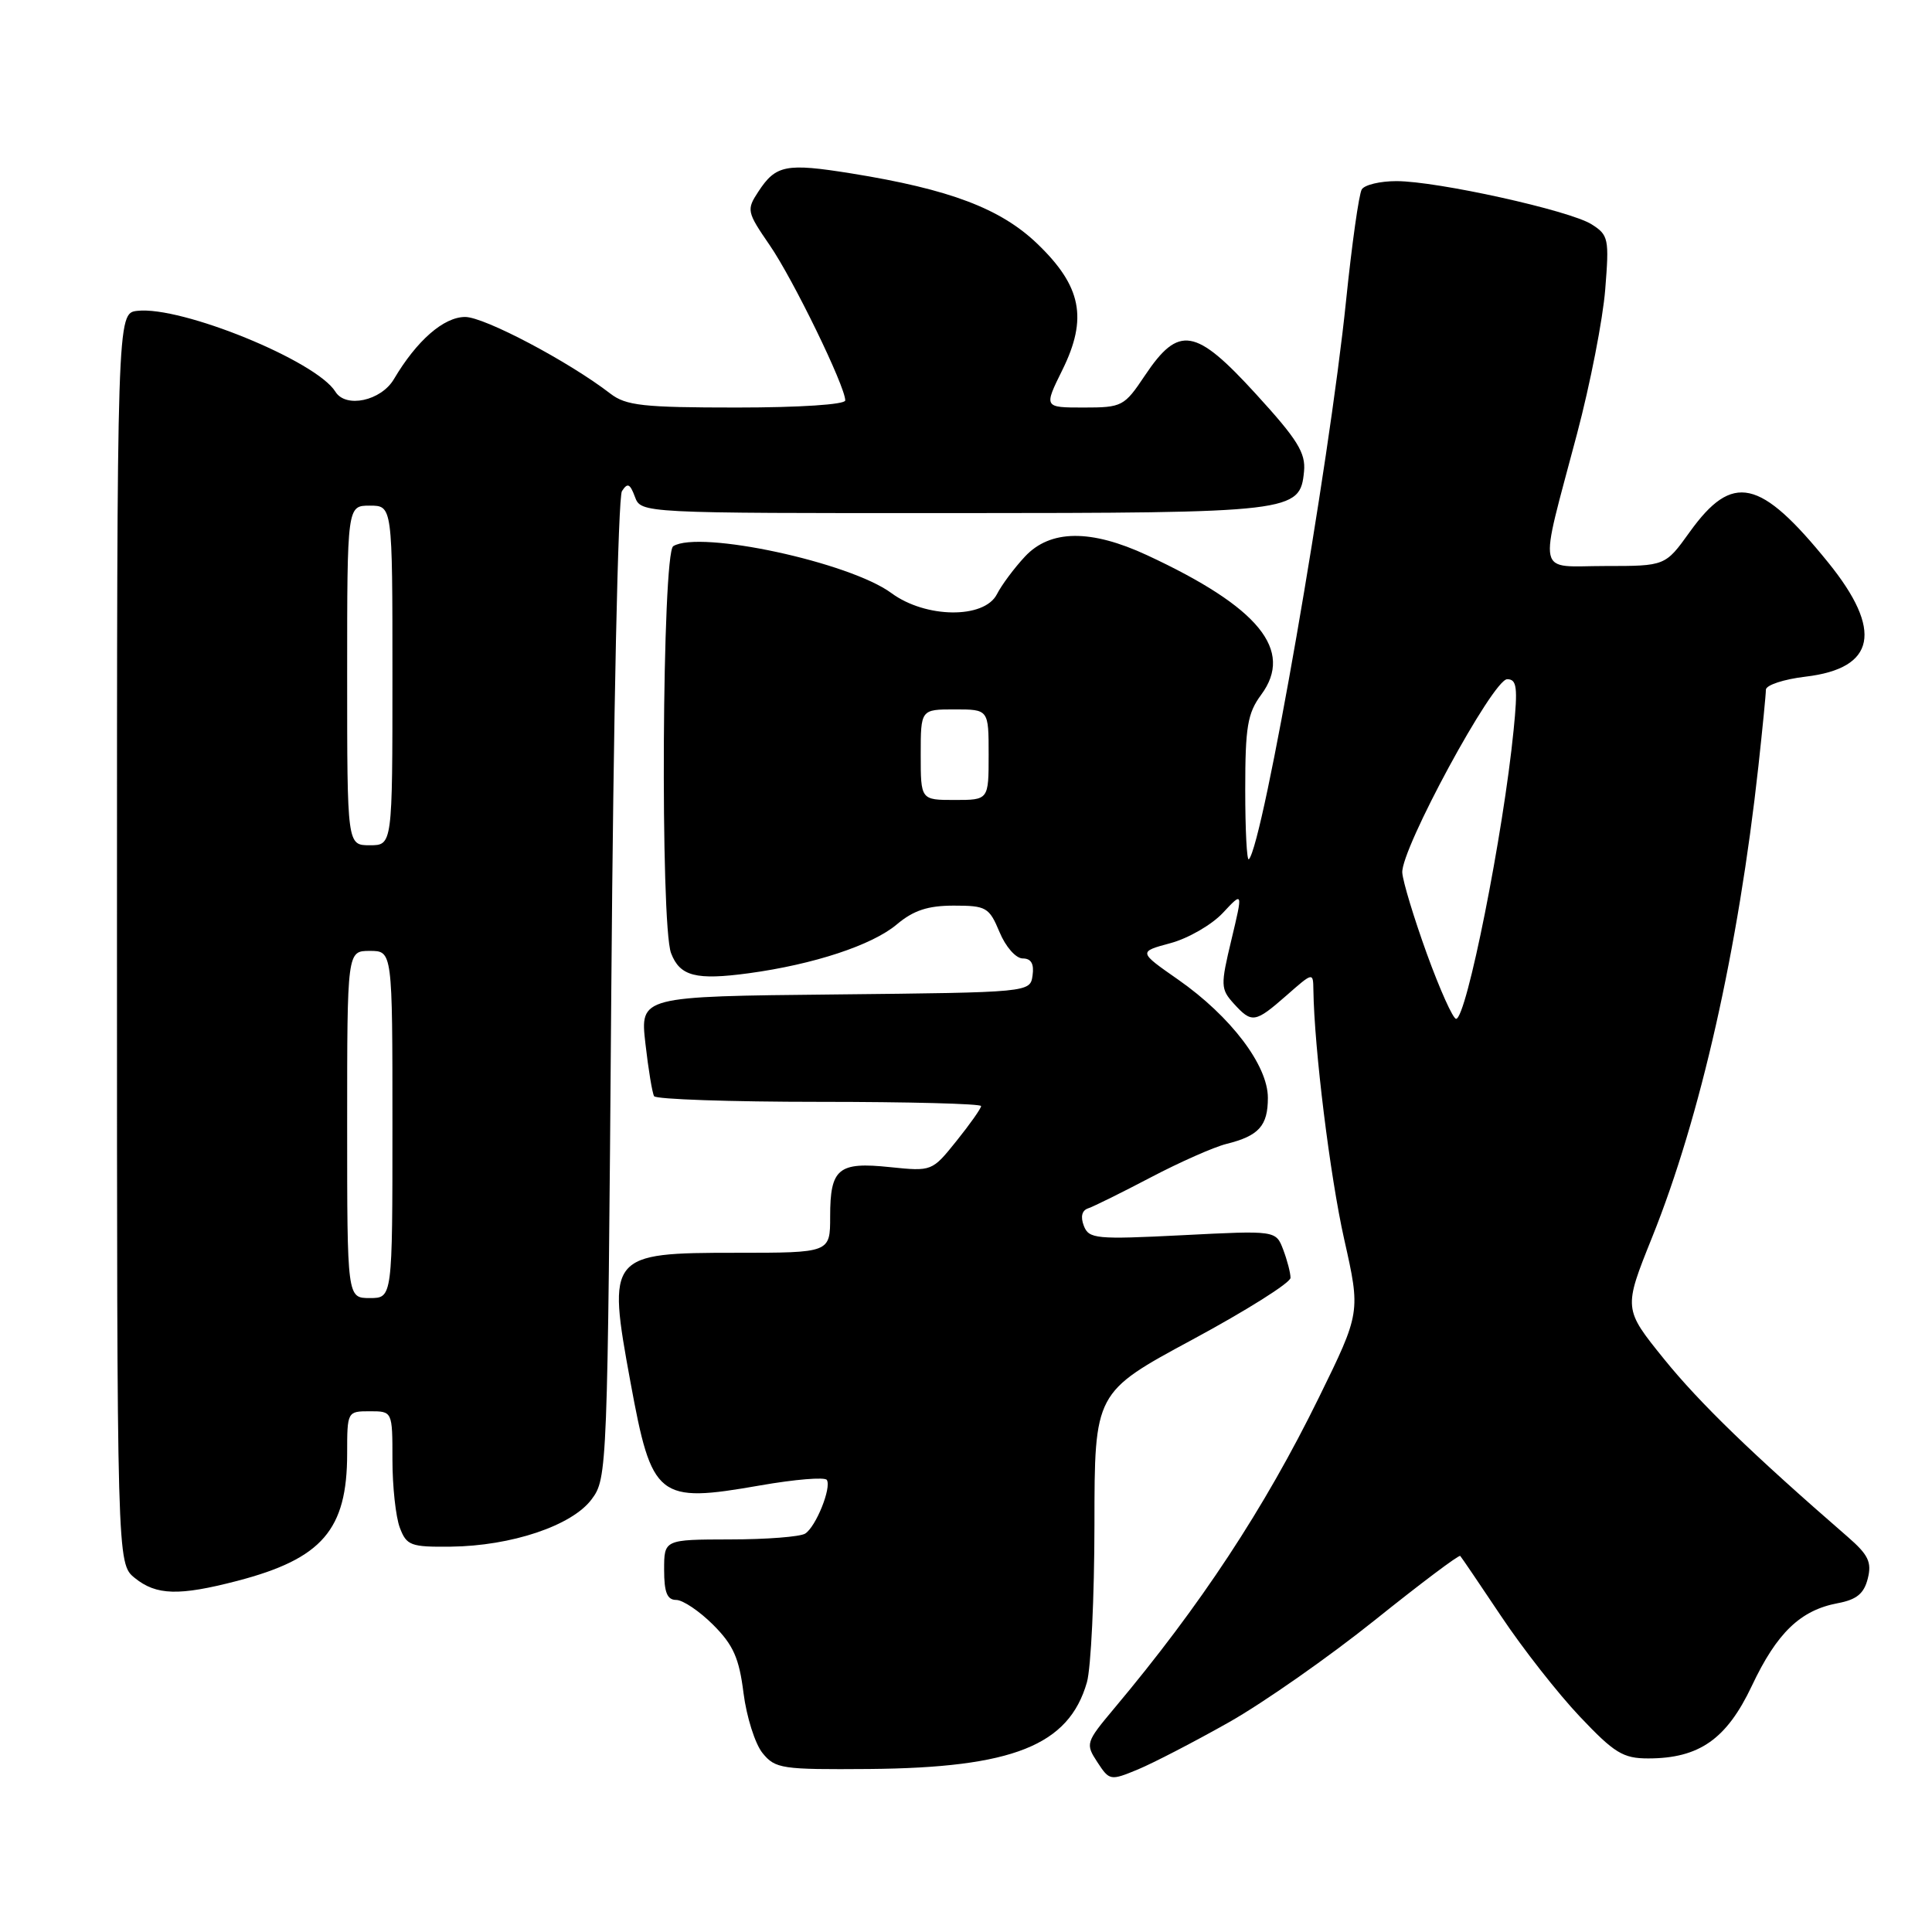 <?xml version="1.0" encoding="UTF-8" standalone="no"?>
<!DOCTYPE svg PUBLIC "-//W3C//DTD SVG 1.1//EN" "http://www.w3.org/Graphics/SVG/1.1/DTD/svg11.dtd" >
<svg xmlns="http://www.w3.org/2000/svg" xmlns:xlink="http://www.w3.org/1999/xlink" version="1.1" viewBox="0 0 256 256">
 <g >
 <path fill="currentColor"
d=" M 162.84 228.21 C 167.42 225.62 176.12 219.53 182.18 214.67 C 188.23 209.82 193.32 205.99 193.49 206.17 C 193.66 206.35 196.11 209.97 198.94 214.20 C 201.77 218.44 206.44 224.40 209.33 227.45 C 213.91 232.29 215.06 233.00 218.39 233.00 C 225.15 233.00 228.79 230.45 232.13 223.38 C 235.45 216.35 238.56 213.36 243.52 212.43 C 246.02 211.96 246.99 211.16 247.49 209.17 C 248.04 207.00 247.57 206.02 244.83 203.64 C 232.23 192.71 225.21 185.91 220.51 180.10 C 215.11 173.42 215.11 173.42 218.91 163.96 C 225.32 148.02 230.33 125.82 233.00 101.50 C 233.54 96.55 233.99 92.00 233.99 91.39 C 234.00 90.78 236.36 90.00 239.25 89.66 C 248.54 88.56 249.54 83.54 242.25 74.54 C 233.21 63.38 229.58 62.58 223.89 70.50 C 220.66 75.00 220.66 75.00 212.72 75.00 C 203.44 75.00 203.84 76.88 208.96 57.50 C 210.71 50.90 212.39 42.29 212.70 38.36 C 213.24 31.63 213.14 31.14 210.89 29.72 C 207.97 27.88 190.42 24.00 185.03 24.00 C 182.88 24.00 180.81 24.49 180.44 25.10 C 180.07 25.70 179.13 32.34 178.36 39.85 C 176.12 61.71 167.37 111.96 165.48 113.86 C 165.21 114.12 165.00 109.97 165.00 104.63 C 165.00 96.32 165.30 94.51 167.11 92.06 C 171.48 86.16 166.81 80.45 152.00 73.57 C 144.53 70.10 139.16 70.16 135.81 73.75 C 134.40 75.26 132.72 77.51 132.09 78.75 C 130.40 82.02 122.65 81.93 118.12 78.59 C 112.58 74.50 92.69 70.22 89.21 72.37 C 87.73 73.28 87.47 122.48 88.92 126.30 C 90.09 129.36 92.21 129.91 99.22 128.96 C 107.82 127.79 115.57 125.24 118.83 122.49 C 121.04 120.63 122.95 120.00 126.38 120.00 C 130.68 120.00 131.07 120.22 132.44 123.50 C 133.25 125.46 134.61 127.00 135.52 127.00 C 136.63 127.00 137.04 127.71 136.82 129.25 C 136.50 131.50 136.50 131.50 110.65 131.77 C 84.81 132.03 84.81 132.03 85.52 138.27 C 85.91 141.70 86.43 144.84 86.67 145.25 C 86.92 145.66 96.77 146.00 108.56 146.00 C 120.35 146.00 130.00 146.25 130.00 146.56 C 130.00 146.87 128.54 148.94 126.75 151.17 C 123.50 155.22 123.49 155.22 117.92 154.65 C 111.07 153.93 110.00 154.82 110.00 161.20 C 110.00 166.00 110.00 166.00 97.57 166.00 C 80.66 166.00 80.44 166.28 83.54 183.14 C 86.38 198.60 87.13 199.20 100.70 196.83 C 105.33 196.02 109.31 195.69 109.56 196.10 C 110.20 197.13 108.11 202.31 106.69 203.21 C 106.03 203.63 101.56 203.98 96.75 203.98 C 88.00 204.00 88.00 204.00 88.00 208.00 C 88.00 211.00 88.40 212.00 89.60 212.00 C 90.48 212.00 92.69 213.49 94.50 215.30 C 97.17 217.97 97.94 219.71 98.52 224.34 C 98.92 227.49 100.05 231.07 101.04 232.29 C 102.73 234.37 103.59 234.49 115.17 234.40 C 134.19 234.24 141.62 231.28 144.02 222.92 C 144.56 221.04 145.01 211.64 145.02 202.01 C 145.03 184.50 145.03 184.50 158.01 177.50 C 165.15 173.65 171.00 169.97 171.00 169.32 C 171.00 168.66 170.56 166.98 170.03 165.58 C 169.06 163.04 169.06 163.04 156.70 163.67 C 145.20 164.25 144.28 164.16 143.61 162.42 C 143.15 161.22 143.36 160.38 144.19 160.11 C 144.91 159.87 148.65 158.02 152.50 156.00 C 156.35 153.98 160.85 151.99 162.49 151.58 C 166.81 150.51 168.00 149.18 168.00 145.46 C 168.00 141.16 163.08 134.68 156.12 129.81 C 150.83 126.12 150.83 126.12 155.10 124.97 C 157.44 124.34 160.56 122.54 162.03 120.97 C 164.70 118.11 164.70 118.11 163.17 124.52 C 161.72 130.57 161.74 131.05 163.47 132.97 C 165.88 135.62 166.29 135.56 170.47 131.90 C 173.97 128.82 174.00 128.81 174.03 131.15 C 174.14 138.91 176.24 155.87 178.11 164.20 C 180.29 173.90 180.29 173.90 174.75 185.20 C 167.54 199.89 159.08 212.74 147.63 226.38 C 143.87 230.87 143.81 231.06 145.41 233.50 C 147.01 235.95 147.13 235.97 150.78 234.46 C 152.82 233.61 158.25 230.80 162.84 228.21 Z  M 31.42 209.48 C 42.69 206.54 46.00 202.71 46.00 192.60 C 46.00 187.04 46.02 187.00 49.00 187.00 C 52.00 187.00 52.00 187.00 52.00 193.43 C 52.00 196.97 52.44 201.02 52.98 202.43 C 53.87 204.79 54.42 205.00 59.73 204.94 C 67.76 204.85 75.79 202.16 78.39 198.67 C 80.47 195.89 80.51 194.98 81.00 131.18 C 81.28 94.75 81.90 65.88 82.41 65.08 C 83.15 63.93 83.48 64.08 84.13 65.83 C 84.94 68.00 84.94 68.00 126.22 67.99 C 171.42 67.97 172.26 67.87 172.79 62.48 C 173.03 60.01 171.94 58.25 166.41 52.20 C 158.39 43.42 156.20 43.05 151.71 49.75 C 148.97 53.85 148.69 54.00 143.59 54.00 C 138.31 54.00 138.31 54.00 140.77 49.02 C 144.15 42.18 143.31 37.93 137.45 32.30 C 132.58 27.63 125.85 25.08 112.81 22.98 C 104.14 21.59 102.80 21.85 100.48 25.40 C 98.90 27.80 98.96 28.08 101.99 32.49 C 105.09 36.99 112.00 51.19 112.00 53.06 C 112.00 53.60 105.98 54.00 97.63 54.00 C 85.22 54.00 82.95 53.75 80.88 52.16 C 75.36 47.90 64.18 42.00 61.64 42.00 C 58.80 42.00 55.23 45.11 52.20 50.23 C 50.50 53.12 45.81 54.13 44.44 51.90 C 41.91 47.82 24.03 40.52 18.19 41.19 C 15.50 41.50 15.50 41.50 15.50 124.34 C 15.50 207.18 15.50 207.18 17.86 209.09 C 20.71 211.40 23.72 211.48 31.42 209.48 Z  M 189.07 126.39 C 187.36 121.66 185.89 116.82 185.81 115.64 C 185.59 112.57 197.82 90.00 199.71 90.00 C 200.99 90.00 201.13 91.07 200.56 96.75 C 199.20 110.49 194.31 135.00 192.94 135.00 C 192.53 135.00 190.79 131.13 189.07 126.39 Z  M 122.00 100.00 C 122.00 94.00 122.00 94.00 126.50 94.00 C 131.00 94.00 131.00 94.00 131.00 100.00 C 131.00 106.00 131.00 106.00 126.50 106.00 C 122.00 106.00 122.00 106.00 122.00 100.00 Z  M 46.00 149.00 C 46.00 126.00 46.00 126.00 49.00 126.00 C 52.00 126.00 52.00 126.00 52.00 149.00 C 52.00 172.00 52.00 172.00 49.00 172.00 C 46.00 172.00 46.00 172.00 46.00 149.00 Z  M 46.00 89.50 C 46.00 67.00 46.00 67.00 49.00 67.00 C 52.00 67.00 52.00 67.00 52.00 89.50 C 52.00 112.00 52.00 112.00 49.00 112.00 C 46.00 112.00 46.00 112.00 46.00 89.50 Z "/>
</g>
</svg>